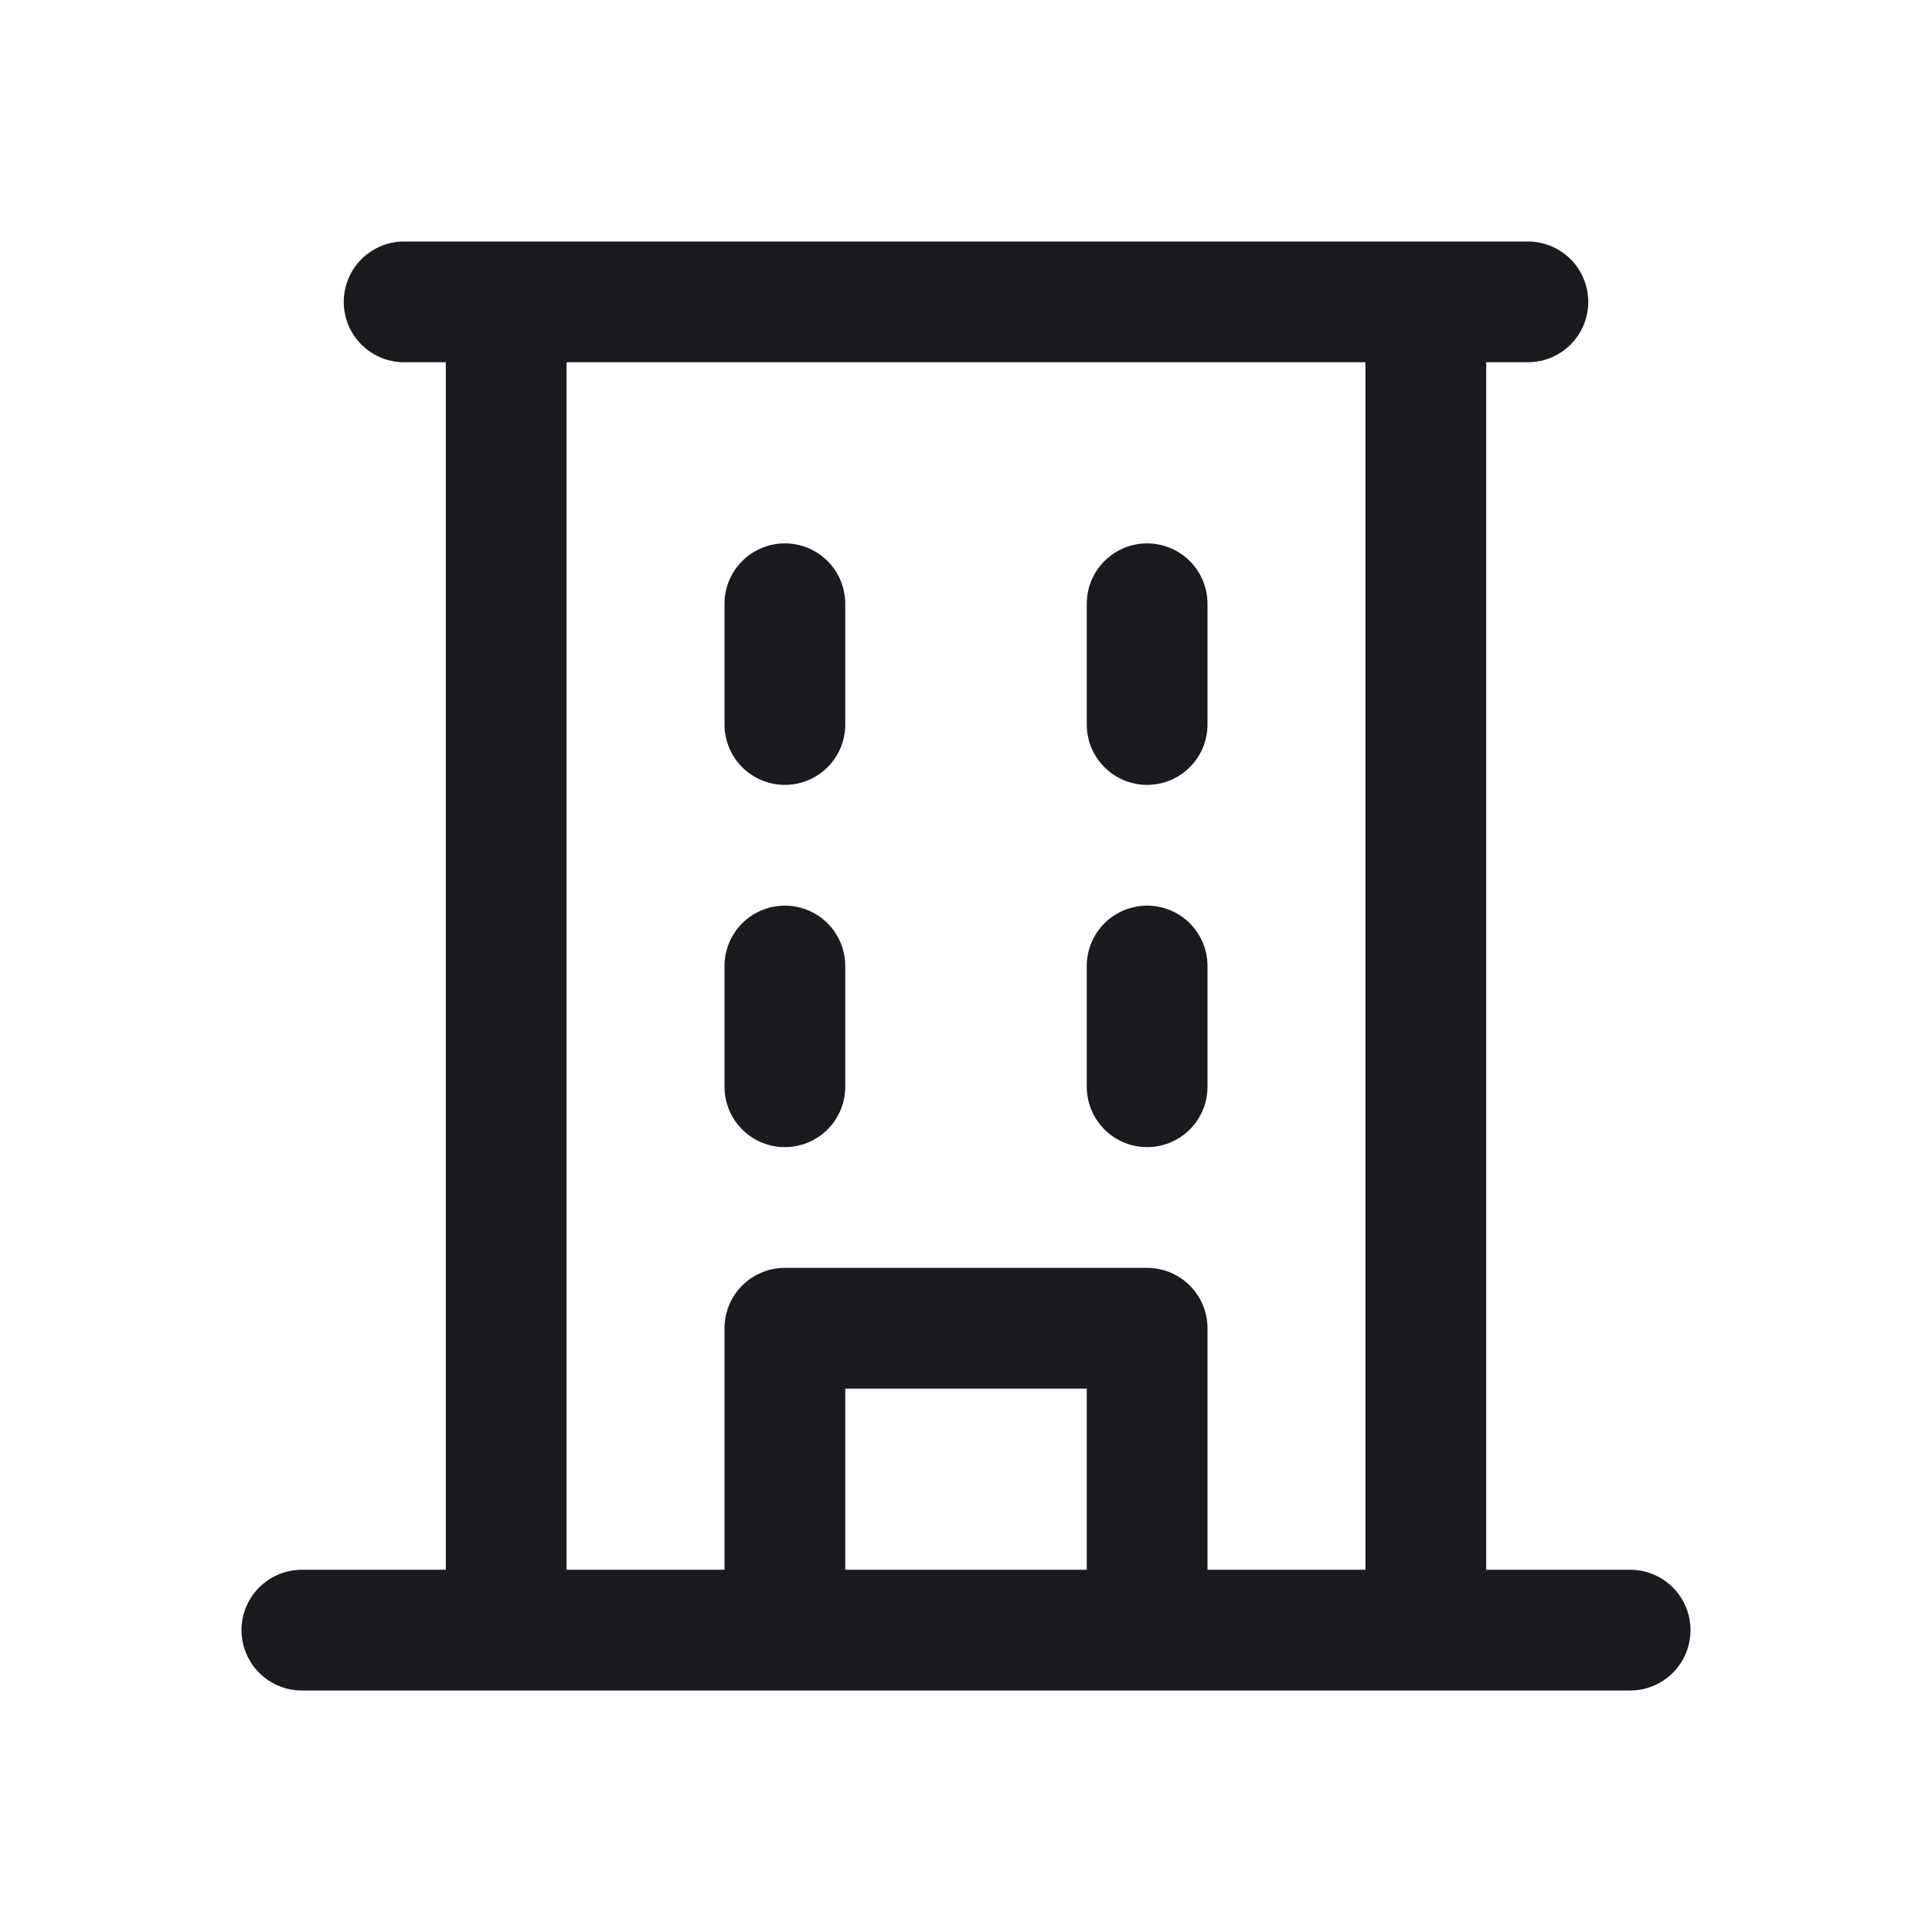 <svg width="24" height="24" viewBox="0 0 24 24" fill="none" xmlns="http://www.w3.org/2000/svg">
  <path d="M3.75 20.25h16.5M6.288 3.75v16.5m11.424 0V3.75M9.75 12v1.5m0 6.75V16.5h4.5v3.75M5.02 3.75h13.96M14.25 12v1.5m0-6V9m-4.5-1.5V9" stroke="#1B1B1F" stroke-width="1.5" stroke-linecap="round" stroke-linejoin="round"/>
</svg>
